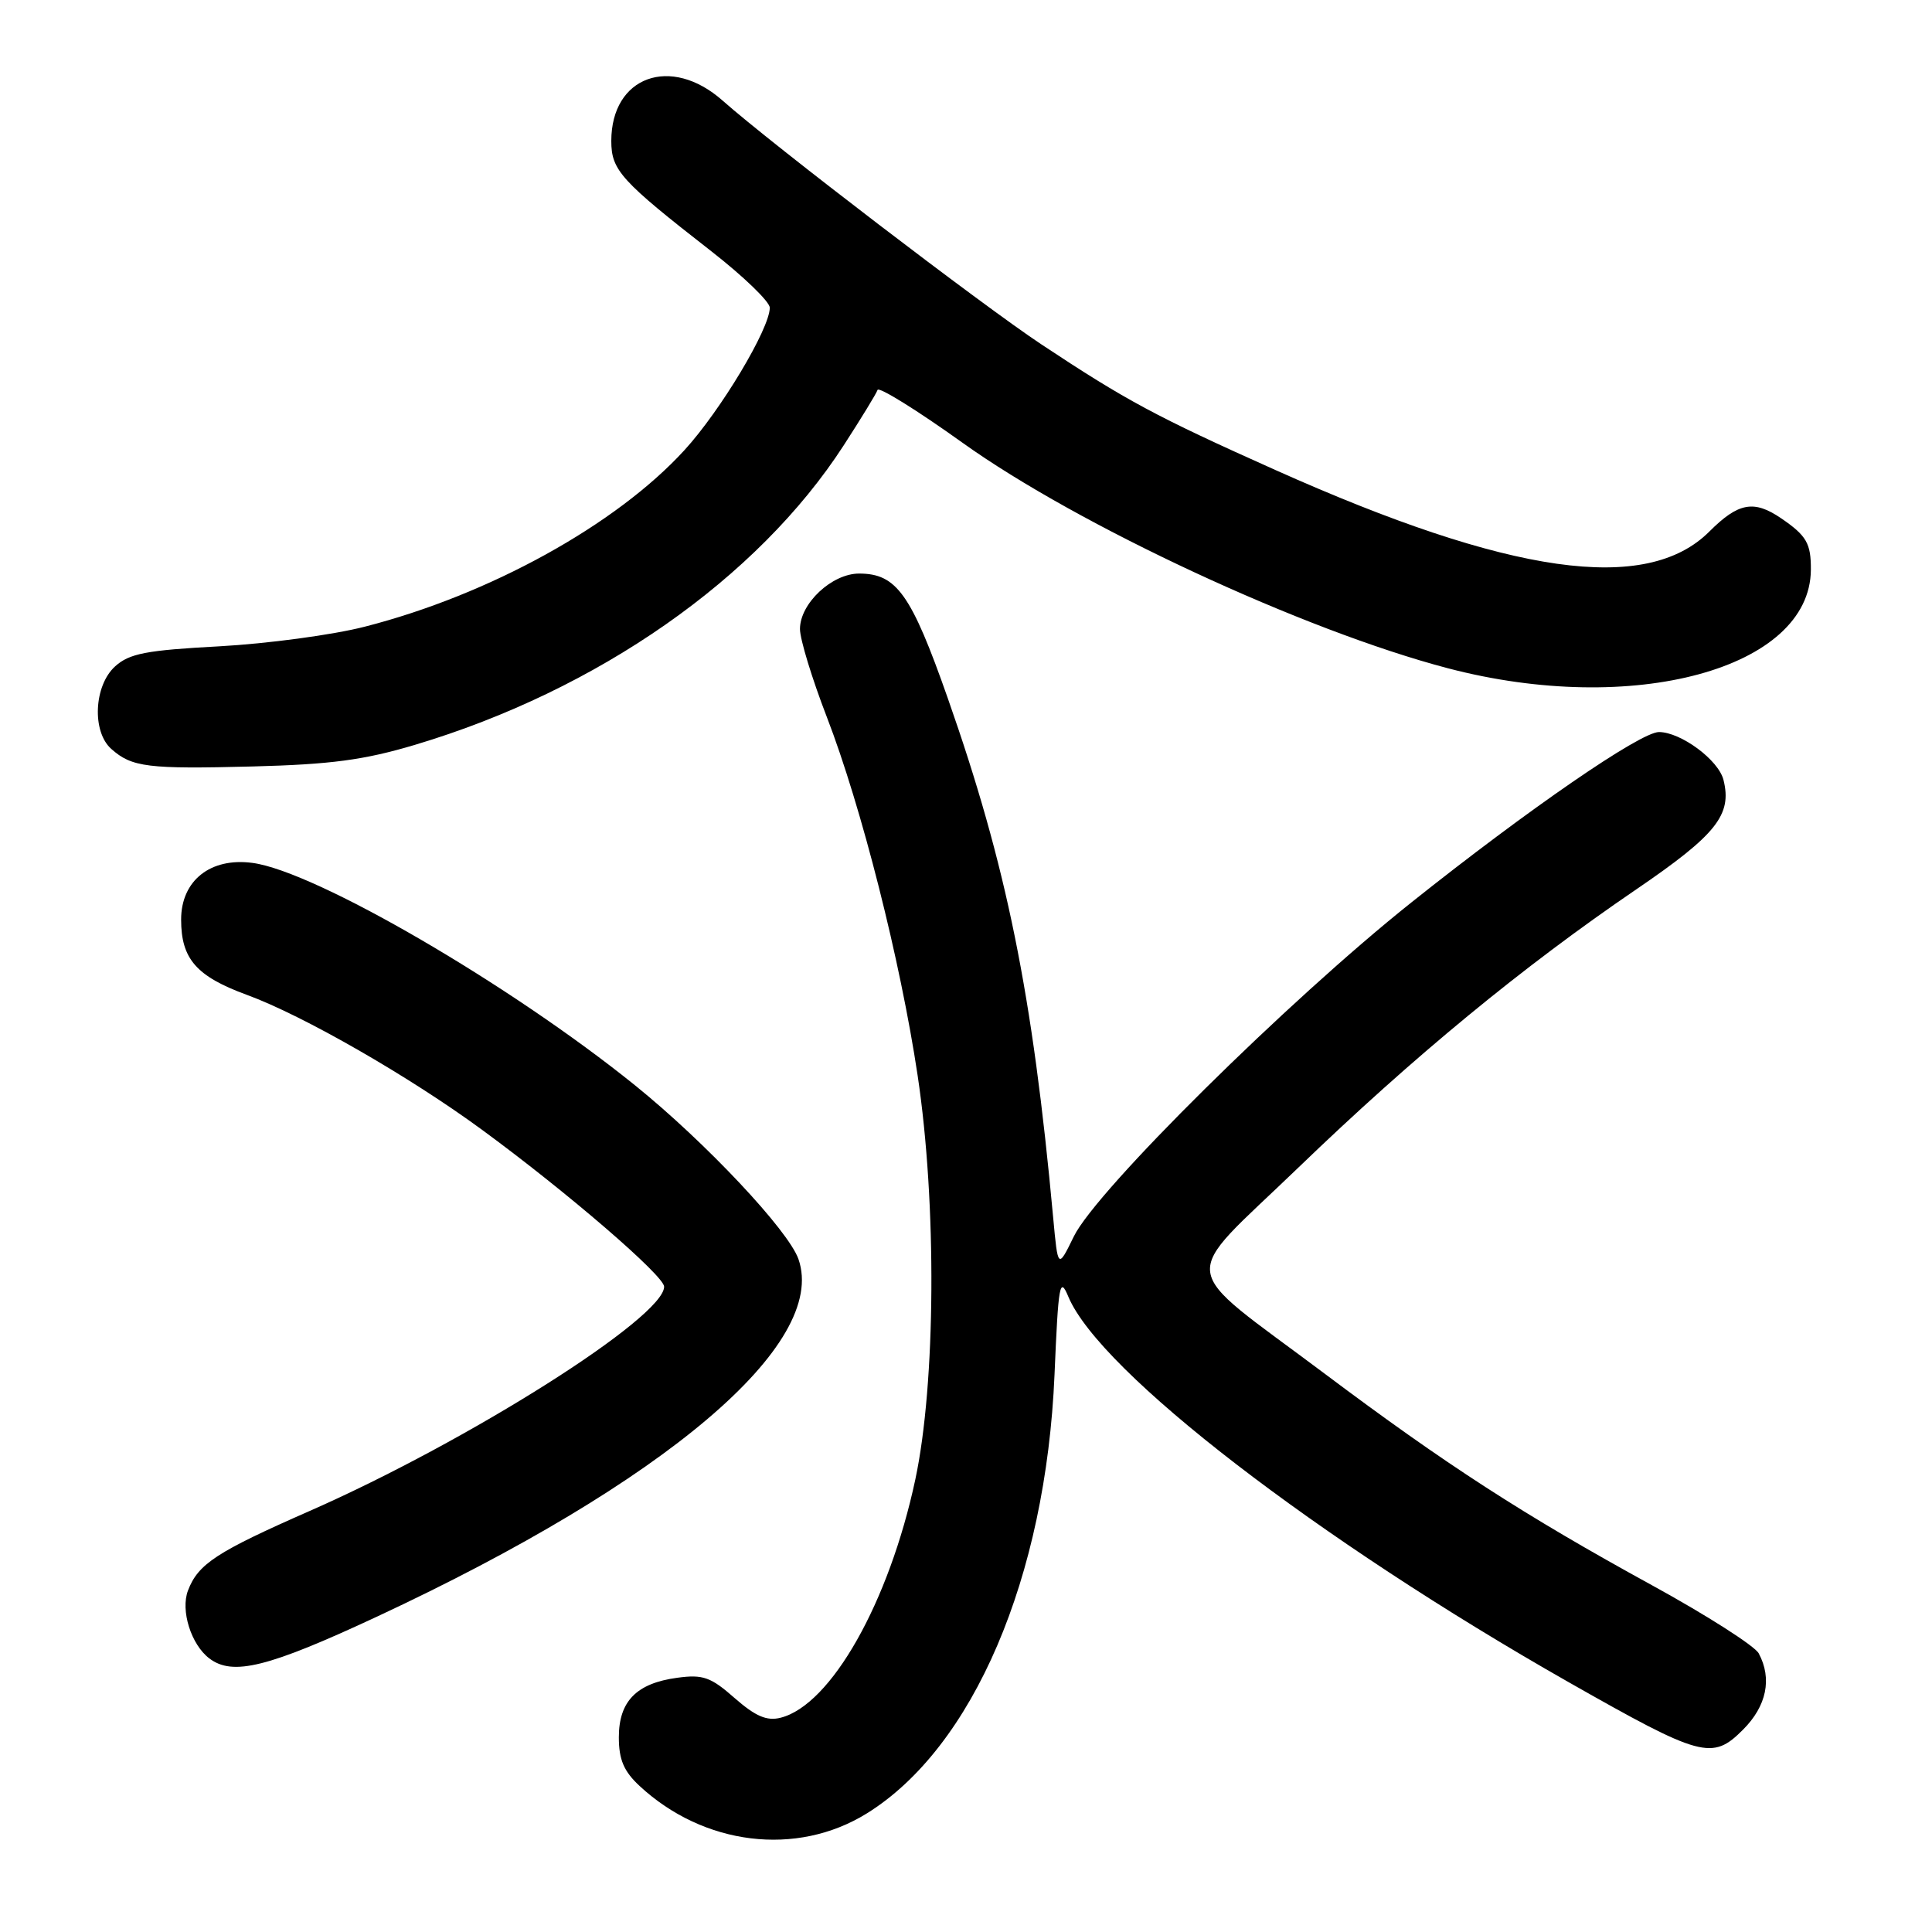 <?xml version="1.0" encoding="UTF-8" standalone="no"?>
<!DOCTYPE svg PUBLIC "-//W3C//DTD SVG 1.1//EN" "http://www.w3.org/Graphics/SVG/1.1/DTD/svg11.dtd" >
<svg xmlns="http://www.w3.org/2000/svg" xmlns:xlink="http://www.w3.org/1999/xlink" version="1.1" viewBox="0 0 256 256">
 <g >
 <path fill="currentColor"
d=" M 114.82 240.31 C 128.94 231.58 138.59 209.04 139.73 182.14 C 140.24 170.08 140.42 169.08 141.57 171.84 C 145.76 181.80 174.56 203.98 207.91 222.93 C 225.45 232.89 226.88 233.28 230.96 229.19 C 234.09 226.06 234.84 222.43 233.04 219.08 C 232.52 218.10 226.15 214.03 218.89 210.05 C 201.87 200.72 191.55 194.04 175.50 182.00 C 155.70 167.15 156.08 170.09 172.00 154.75 C 187.27 140.03 201.71 128.14 216.81 117.85 C 227.44 110.60 229.53 107.97 228.37 103.34 C 227.71 100.70 222.72 97.01 219.82 97.00 C 217.37 97.00 202.53 107.21 187.00 119.59 C 170.64 132.63 145.26 157.74 142.29 163.83 C 140.18 168.15 140.18 168.15 139.55 161.33 C 136.82 131.65 133.38 114.70 125.58 92.50 C 120.74 78.72 118.80 76.00 113.84 76.00 C 110.23 76.00 106.00 79.96 106.00 83.35 C 106.00 84.70 107.60 89.94 109.56 95.01 C 114.14 106.88 119.31 127.28 121.59 142.50 C 124.14 159.46 124.00 183.32 121.28 196.06 C 117.80 212.33 110.11 225.93 103.43 227.61 C 101.60 228.07 100.11 227.42 97.34 225.00 C 94.19 222.22 93.14 221.85 89.76 222.31 C 84.35 223.03 82.00 225.42 82.00 230.20 C 82.00 233.16 82.66 234.71 84.75 236.65 C 93.25 244.54 105.55 246.04 114.82 240.31 Z  M 50.00 214.19 C 88.22 196.36 109.72 178.11 105.80 166.84 C 104.47 163.04 93.51 151.38 84.18 143.84 C 67.62 130.47 41.80 115.45 33.46 114.34 C 27.89 113.59 24.00 116.68 24.00 121.85 C 24.00 127.06 26.02 129.37 32.70 131.82 C 40.12 134.53 54.27 142.65 63.95 149.76 C 75.23 158.04 88.00 169.05 88.00 170.49 C 88.00 174.56 62.16 190.91 41.08 200.19 C 28.68 205.64 26.26 207.22 24.91 210.75 C 23.90 213.39 25.32 217.92 27.74 219.75 C 30.84 222.11 35.53 220.94 50.00 214.19 Z  M 55.00 98.69 C 79.19 91.46 100.37 76.67 111.79 59.02 C 114.10 55.45 116.12 52.15 116.28 51.67 C 116.43 51.20 121.50 54.34 127.53 58.66 C 142.92 69.67 172.80 83.55 191.86 88.55 C 216.39 94.98 239.86 88.61 239.95 75.50 C 239.97 72.01 239.39 70.99 236.03 68.69 C 232.41 66.21 230.34 66.59 226.50 70.43 C 218.17 78.76 200.11 76.20 169.02 62.29 C 153.17 55.20 149.21 53.07 138.00 45.64 C 130.18 40.46 102.26 19.10 95.75 13.33 C 88.89 7.25 81.00 10.12 81.00 18.68 C 81.00 22.56 82.26 23.95 94.25 33.29 C 98.51 36.61 102.00 39.98 102.00 40.77 C 102.00 43.54 95.51 54.38 90.69 59.65 C 81.65 69.54 64.84 78.82 48.33 83.04 C 44.10 84.13 35.43 85.29 29.07 85.64 C 19.36 86.16 17.14 86.59 15.25 88.30 C 12.44 90.85 12.16 96.95 14.75 99.24 C 17.47 101.66 19.58 101.92 33.50 101.56 C 43.84 101.29 48.24 100.71 55.00 98.69 Z "/>
</g>
</svg>